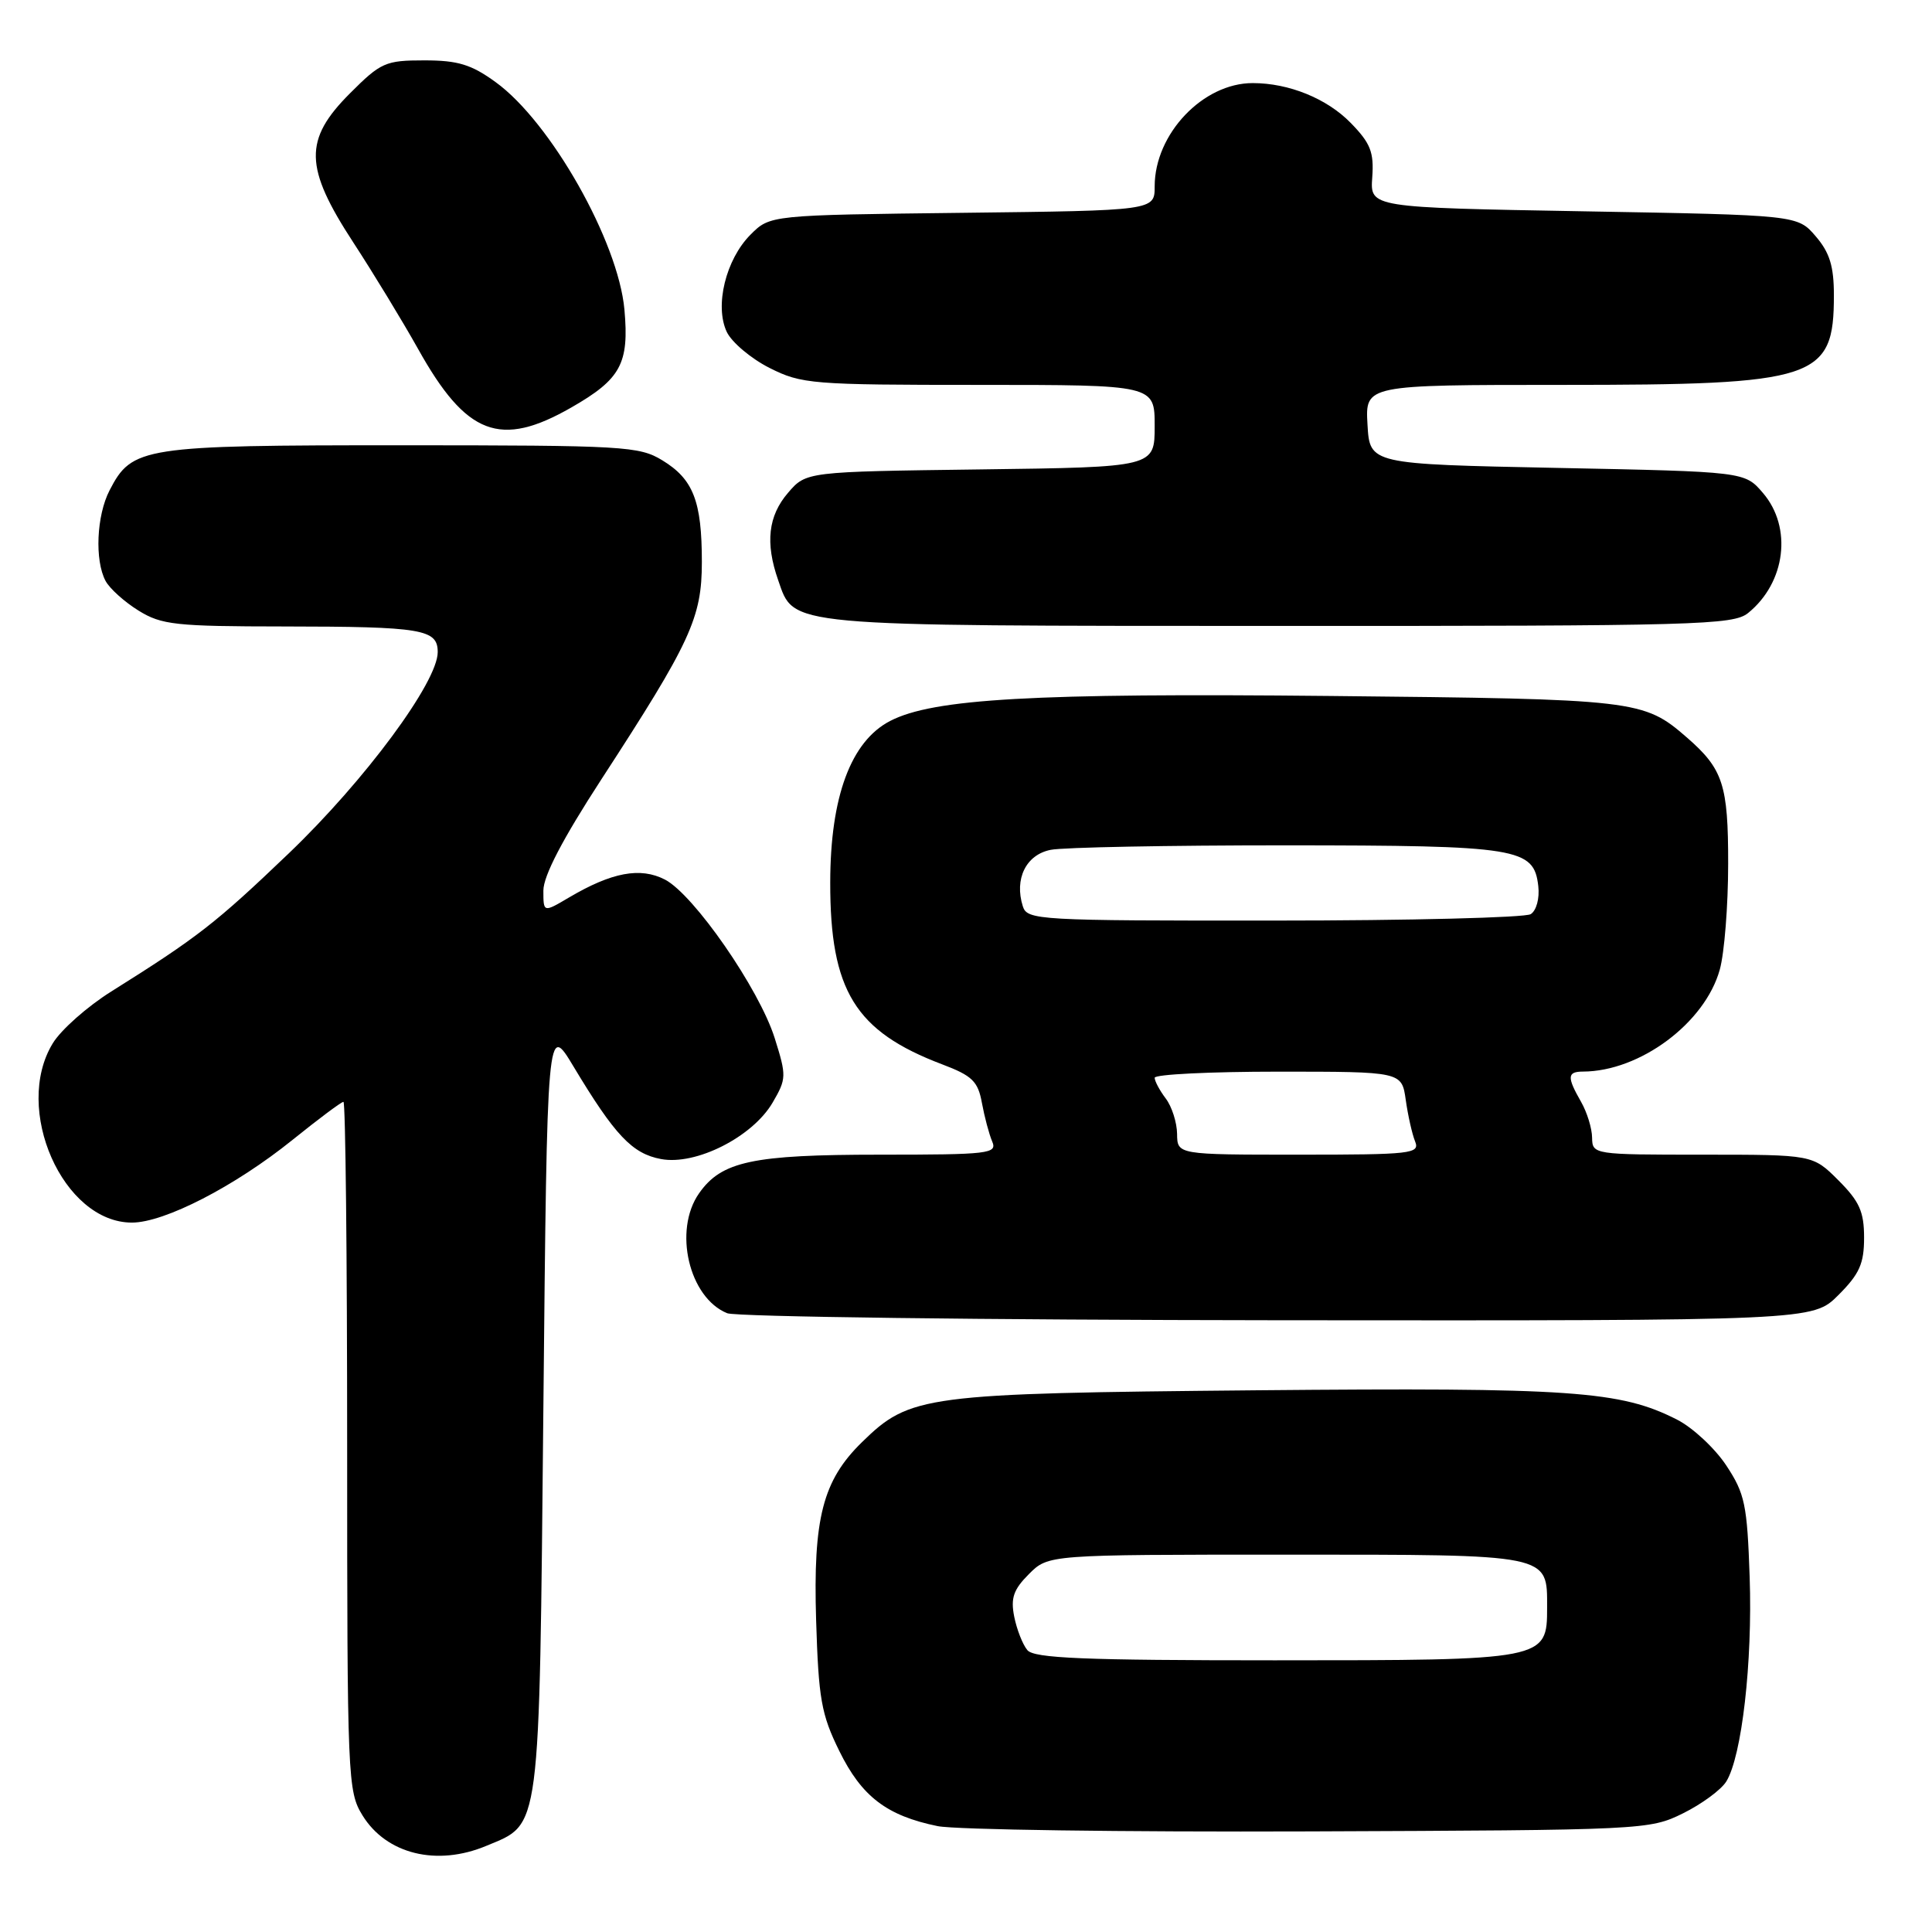 <?xml version="1.0" encoding="UTF-8" standalone="no"?>
<!DOCTYPE svg PUBLIC "-//W3C//DTD SVG 1.1//EN" "http://www.w3.org/Graphics/SVG/1.1/DTD/svg11.dtd" >
<svg xmlns="http://www.w3.org/2000/svg" xmlns:xlink="http://www.w3.org/1999/xlink" version="1.1" viewBox="0 0 256 256">
 <g >
 <path fill="currentColor"
d=" M 64.45 244.58 C 71.69 241.56 71.44 243.46 72.00 186.55 C 72.50 135.50 72.50 135.50 76.00 141.33 C 81.47 150.43 83.77 152.87 87.59 153.58 C 92.21 154.45 99.71 150.65 102.37 146.11 C 104.22 142.94 104.23 142.57 102.65 137.55 C 100.59 131.02 91.94 118.54 88.11 116.55 C 84.85 114.87 81.08 115.57 75.40 118.92 C 72.00 120.93 72.00 120.93 72.00 118.01 C 72.00 116.06 74.55 111.17 79.67 103.29 C 91.52 85.07 93.00 81.88 93.00 74.46 C 93.00 66.42 91.87 63.50 87.77 61.00 C 84.69 59.12 82.72 59.01 53.20 59.00 C 18.83 59.00 17.50 59.21 14.52 64.97 C 12.79 68.31 12.53 74.25 13.99 76.98 C 14.53 77.99 16.50 79.76 18.36 80.91 C 21.41 82.80 23.27 83.00 37.62 83.01 C 55.97 83.03 58.00 83.37 58.00 86.41 C 58.00 90.38 48.35 103.42 38.27 113.07 C 28.57 122.35 26.19 124.20 14.74 131.38 C 11.57 133.37 8.08 136.45 6.99 138.25 C 1.69 146.94 8.34 162.00 17.48 162.00 C 21.79 162.00 31.13 157.19 38.76 151.04 C 42.20 148.27 45.23 146.00 45.51 146.00 C 45.78 146.00 46.00 166.53 46.00 191.63 C 46.00 235.80 46.07 237.37 48.04 240.56 C 51.21 245.69 57.89 247.33 64.45 244.58 Z  M 223.00 240.28 C 225.47 239.06 228.06 237.16 228.74 236.06 C 230.80 232.74 232.23 220.26 231.84 208.98 C 231.51 199.36 231.21 197.92 228.74 194.18 C 227.23 191.90 224.30 189.17 222.22 188.11 C 214.72 184.29 208.32 183.84 166.50 184.22 C 122.35 184.63 120.59 184.86 114.20 191.11 C 109.02 196.18 107.73 201.17 108.14 214.68 C 108.46 225.09 108.82 227.16 111.21 232.01 C 114.18 238.06 117.50 240.59 124.24 241.97 C 126.58 242.45 148.75 242.76 173.50 242.67 C 217.82 242.50 218.57 242.47 223.00 240.28 Z  M 243.60 171.60 C 246.39 168.81 247.00 167.44 247.00 164.00 C 247.00 160.56 246.39 159.19 243.60 156.40 C 240.20 153.00 240.20 153.00 225.60 153.00 C 211.14 153.00 211.00 152.98 210.96 150.75 C 210.95 149.51 210.29 147.38 209.50 146.00 C 207.61 142.70 207.66 142.00 209.75 141.99 C 217.30 141.97 225.92 135.55 227.88 128.48 C 228.49 126.29 228.99 119.99 228.99 114.47 C 229.00 103.99 228.32 101.90 223.53 97.73 C 217.78 92.73 216.91 92.63 176.30 92.22 C 136.93 91.82 123.65 92.58 117.95 95.53 C 112.75 98.22 110.02 105.57 110.01 116.93 C 109.99 131.27 113.31 136.66 124.84 141.03 C 128.83 142.54 129.59 143.28 130.11 146.15 C 130.45 147.99 131.06 150.29 131.47 151.25 C 132.16 152.87 131.09 153.00 116.57 153.00 C 99.70 153.00 95.60 153.88 92.63 158.12 C 89.19 163.02 91.29 171.96 96.36 174.01 C 97.54 174.48 130.38 174.90 169.35 174.94 C 240.20 175.00 240.20 175.00 243.60 171.60 Z  M 231.63 81.23 C 236.62 77.19 237.52 69.88 233.59 65.31 C 231.18 62.50 231.18 62.50 206.34 62.00 C 181.50 61.50 181.50 61.50 181.20 56.25 C 180.90 51.00 180.90 51.00 206.93 51.00 C 240.76 51.00 243.00 50.26 243.00 39.12 C 243.00 35.27 242.44 33.46 240.59 31.31 C 238.18 28.50 238.18 28.50 209.86 28.00 C 181.54 27.50 181.54 27.50 181.83 23.50 C 182.07 20.15 181.60 18.97 178.96 16.27 C 175.82 13.06 170.79 11.01 166.00 11.01 C 159.41 11.00 153.00 17.74 153.00 24.69 C 153.00 27.90 153.00 27.90 127.52 28.20 C 102.04 28.50 102.04 28.50 99.45 31.09 C 96.17 34.38 94.67 40.52 96.30 43.98 C 96.96 45.36 99.51 47.51 101.96 48.75 C 106.21 50.89 107.55 51.00 129.71 51.00 C 153.00 51.00 153.00 51.00 153.00 56.45 C 153.00 61.90 153.00 61.90 129.91 62.20 C 106.82 62.50 106.82 62.50 104.41 65.31 C 101.79 68.36 101.38 71.93 103.11 76.87 C 105.27 83.07 103.56 82.92 169.50 82.94 C 224.87 82.95 229.66 82.82 231.63 81.23 Z  M 75.71 53.99 C 82.27 50.23 83.38 48.18 82.74 41.02 C 81.92 31.98 72.96 16.15 65.67 10.88 C 62.45 8.54 60.67 8.00 56.22 8.00 C 51.08 8.00 50.46 8.27 46.37 12.37 C 40.23 18.51 40.31 22.16 46.81 32.12 C 49.46 36.18 53.32 42.53 55.40 46.24 C 61.79 57.69 66.28 59.40 75.71 53.99 Z  M 136.13 218.65 C 135.51 217.91 134.73 215.92 134.39 214.22 C 133.90 211.75 134.29 210.62 136.34 208.57 C 138.91 206.00 138.91 206.00 170.38 206.00 C 205.65 206.00 205.00 205.87 205.00 213.01 C 205.00 219.97 204.87 220.00 168.90 220.00 C 143.60 220.00 137.02 219.73 136.13 218.65 Z  M 155.97 150.25 C 155.95 148.74 155.28 146.63 154.47 145.56 C 153.66 144.49 153.00 143.25 153.00 142.81 C 153.00 142.36 160.37 142.00 169.37 142.00 C 185.74 142.00 185.74 142.00 186.27 145.75 C 186.56 147.81 187.12 150.29 187.51 151.25 C 188.16 152.87 187.05 153.00 172.11 153.00 C 156.00 153.00 156.00 153.00 155.97 150.25 Z  M 135.53 120.09 C 134.38 116.46 135.95 113.26 139.21 112.61 C 140.88 112.27 154.91 112.01 170.38 112.01 C 201.25 112.03 203.25 112.35 203.83 117.41 C 204.02 119.04 203.58 120.65 202.83 121.13 C 202.10 121.59 186.79 121.98 168.82 121.98 C 137.49 122.00 136.11 121.92 135.53 120.09 Z "/>
</g>
</svg>